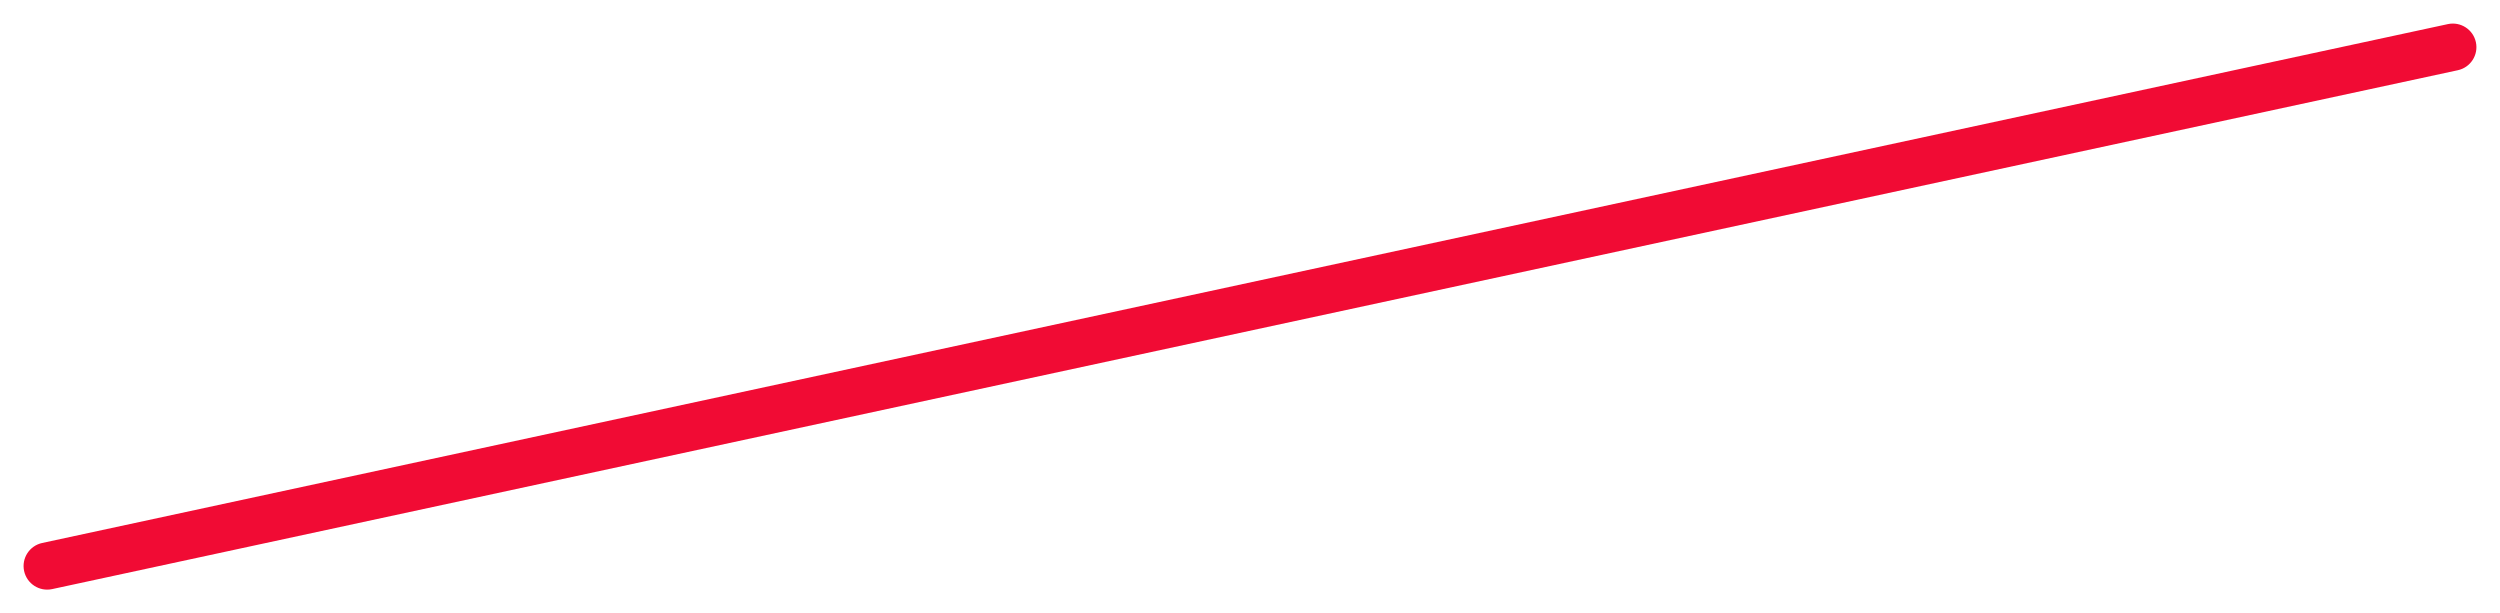 <svg width="53" height="13" id="ic" viewBox="0 0 53 13" fill="none" xmlns="http://www.w3.org/2000/svg">
<path d="M0.895 11.511C0.625 11.569 0.453 11.835 0.511 12.105C0.569 12.375 0.835 12.547 1.105 12.489L0.895 11.511ZM52.105 1.489C52.375 1.431 52.547 1.165 52.489 0.895C52.431 0.625 52.164 0.453 51.895 0.511L52.105 1.489ZM1.105 12.489L52.105 1.489L51.895 0.511L0.895 11.511L1.105 12.489Z" fill="#F10B34"/>
</svg>
